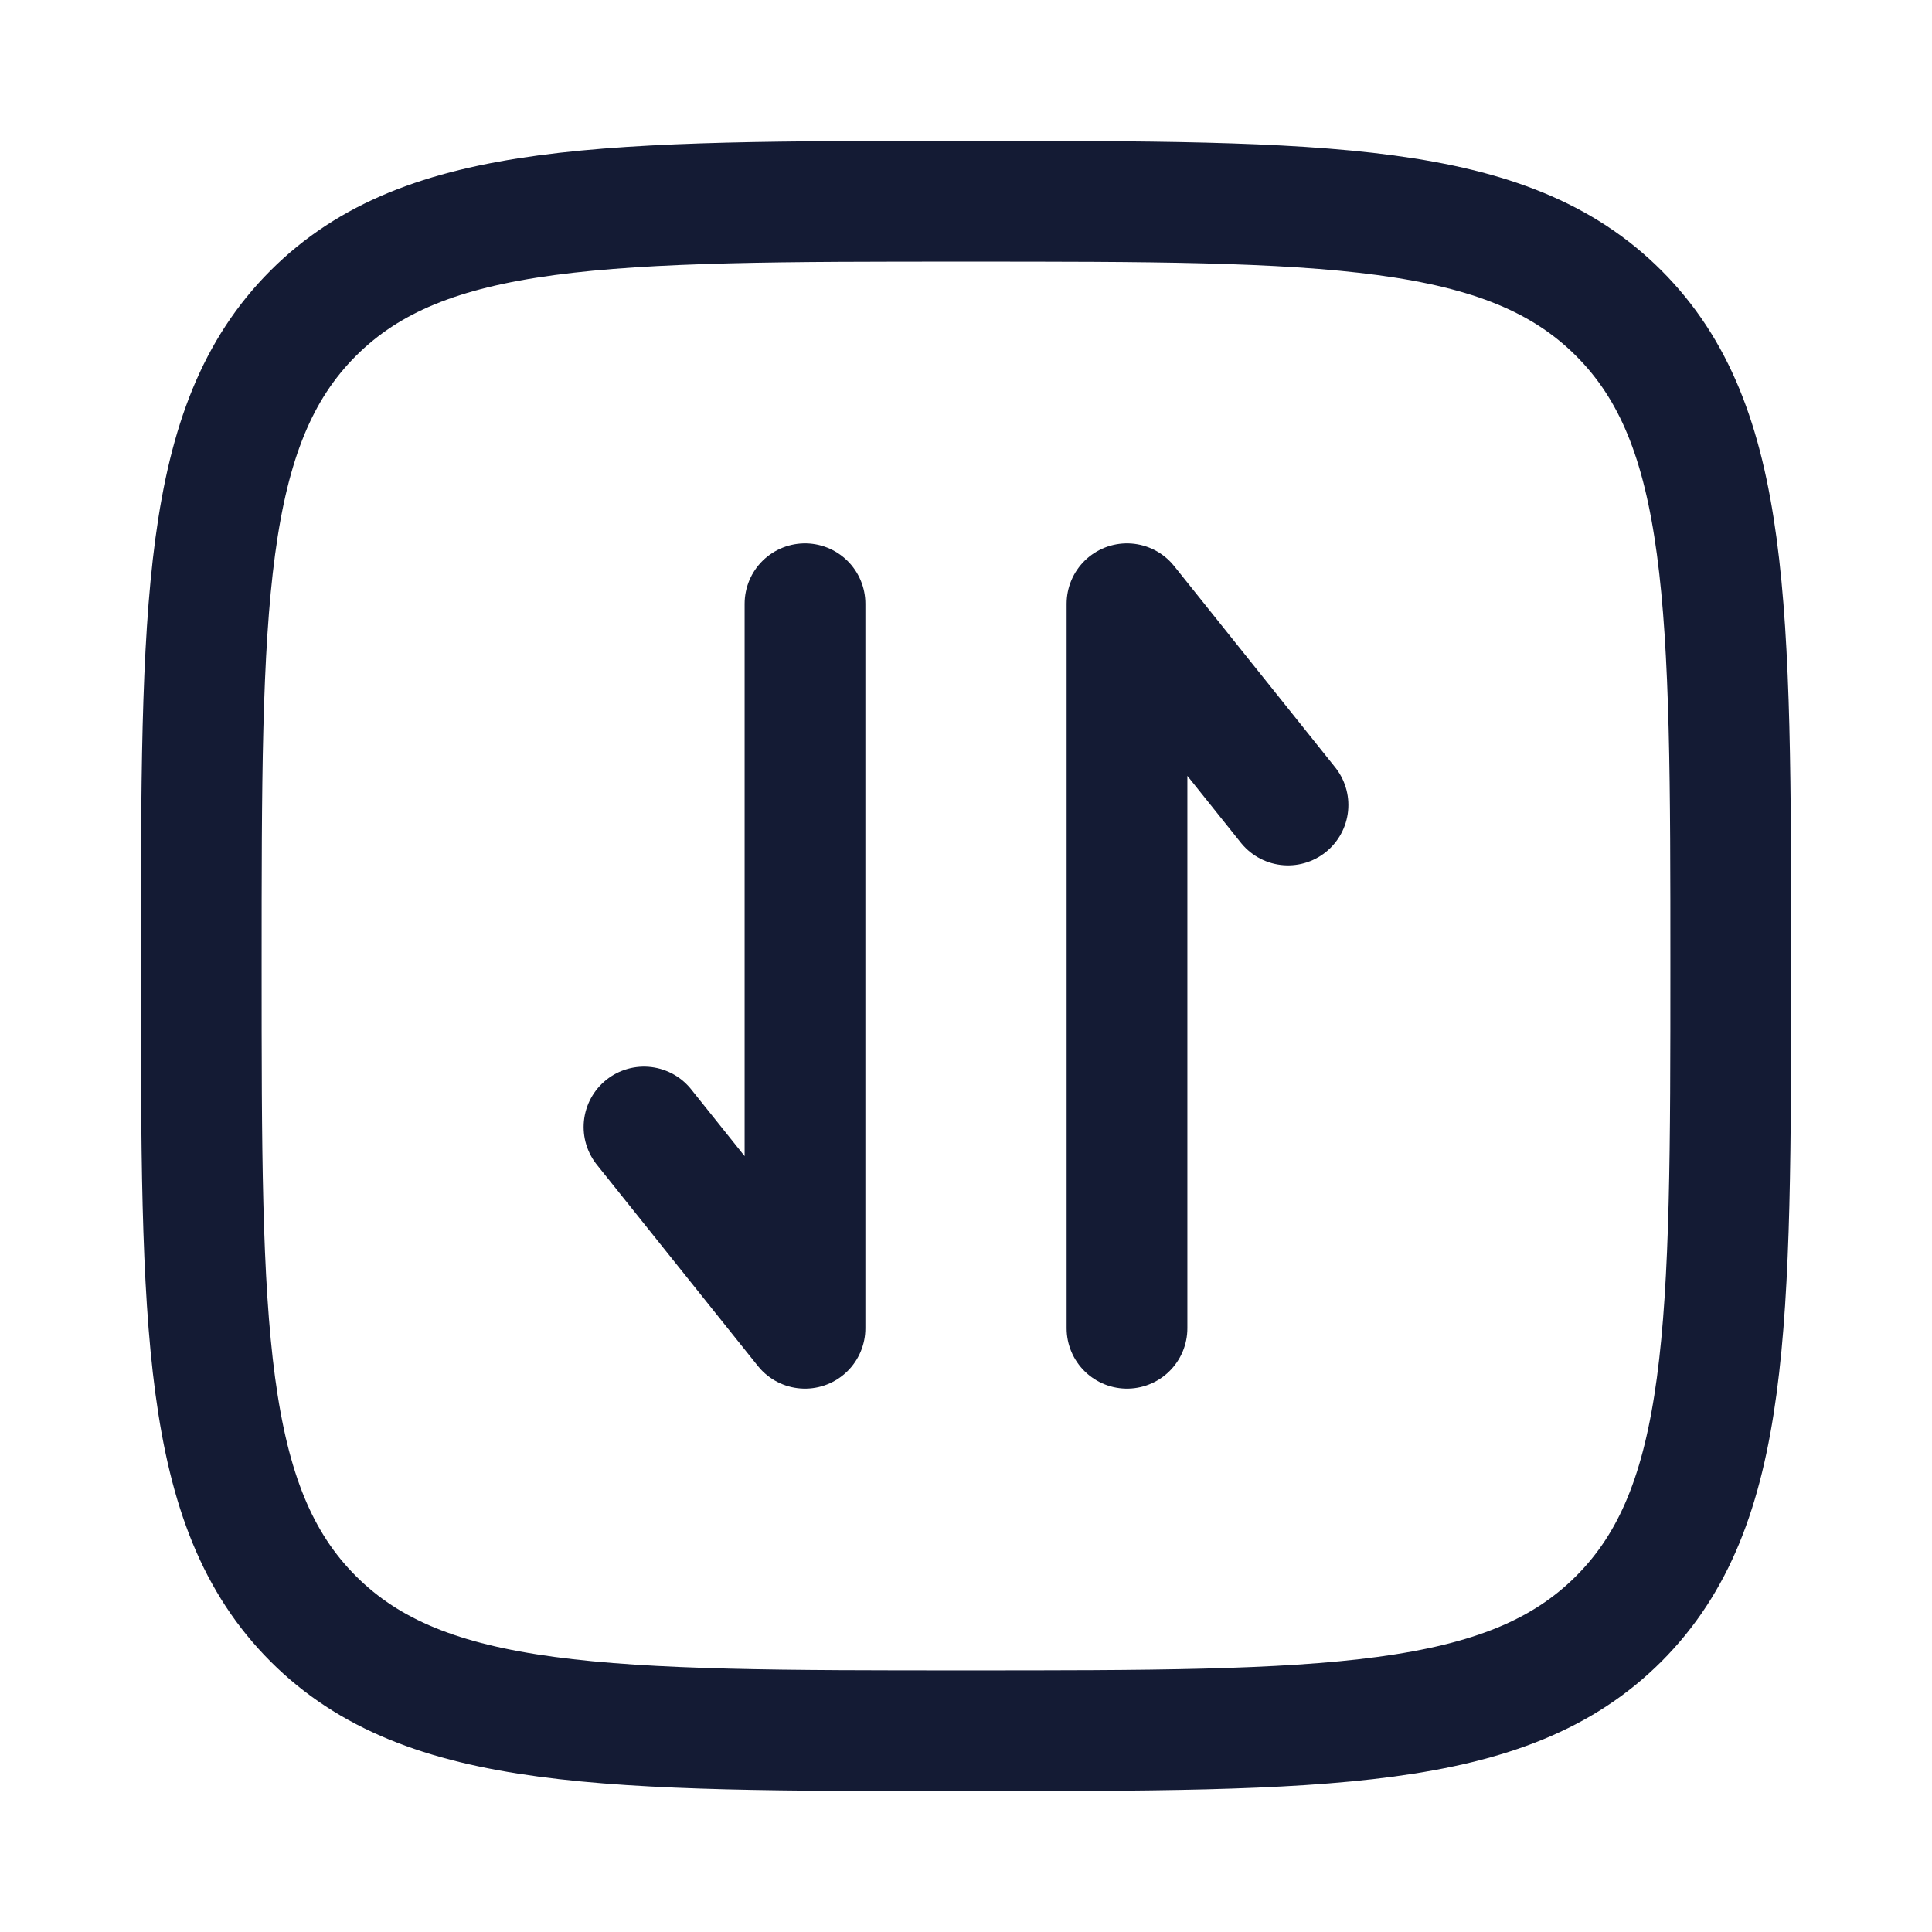<svg fill="none" height="24" viewBox="0 0 24 24" width="24" xmlns="http://www.w3.org/2000/svg"><g stroke="#141b34" stroke-width="1.5"><path d="m2.5 12c0-4.478 0-6.718 1.391-8.109 1.391-1.391 3.63-1.391 8.109-1.391 4.478 0 6.718 0 8.109 1.391 1.391 1.391 1.391 3.63 1.391 8.109 0 4.478 0 6.718-1.391 8.109-1.391 1.391-3.631 1.391-8.109 1.391-4.478 0-6.718 0-8.109-1.391-1.391-1.391-1.391-3.631-1.391-8.109z"/><path d="m14 16.5v-9l2 2.5m-6-2.5v9l-2-2.5" stroke-linecap="round" stroke-linejoin="round"/></g></svg>